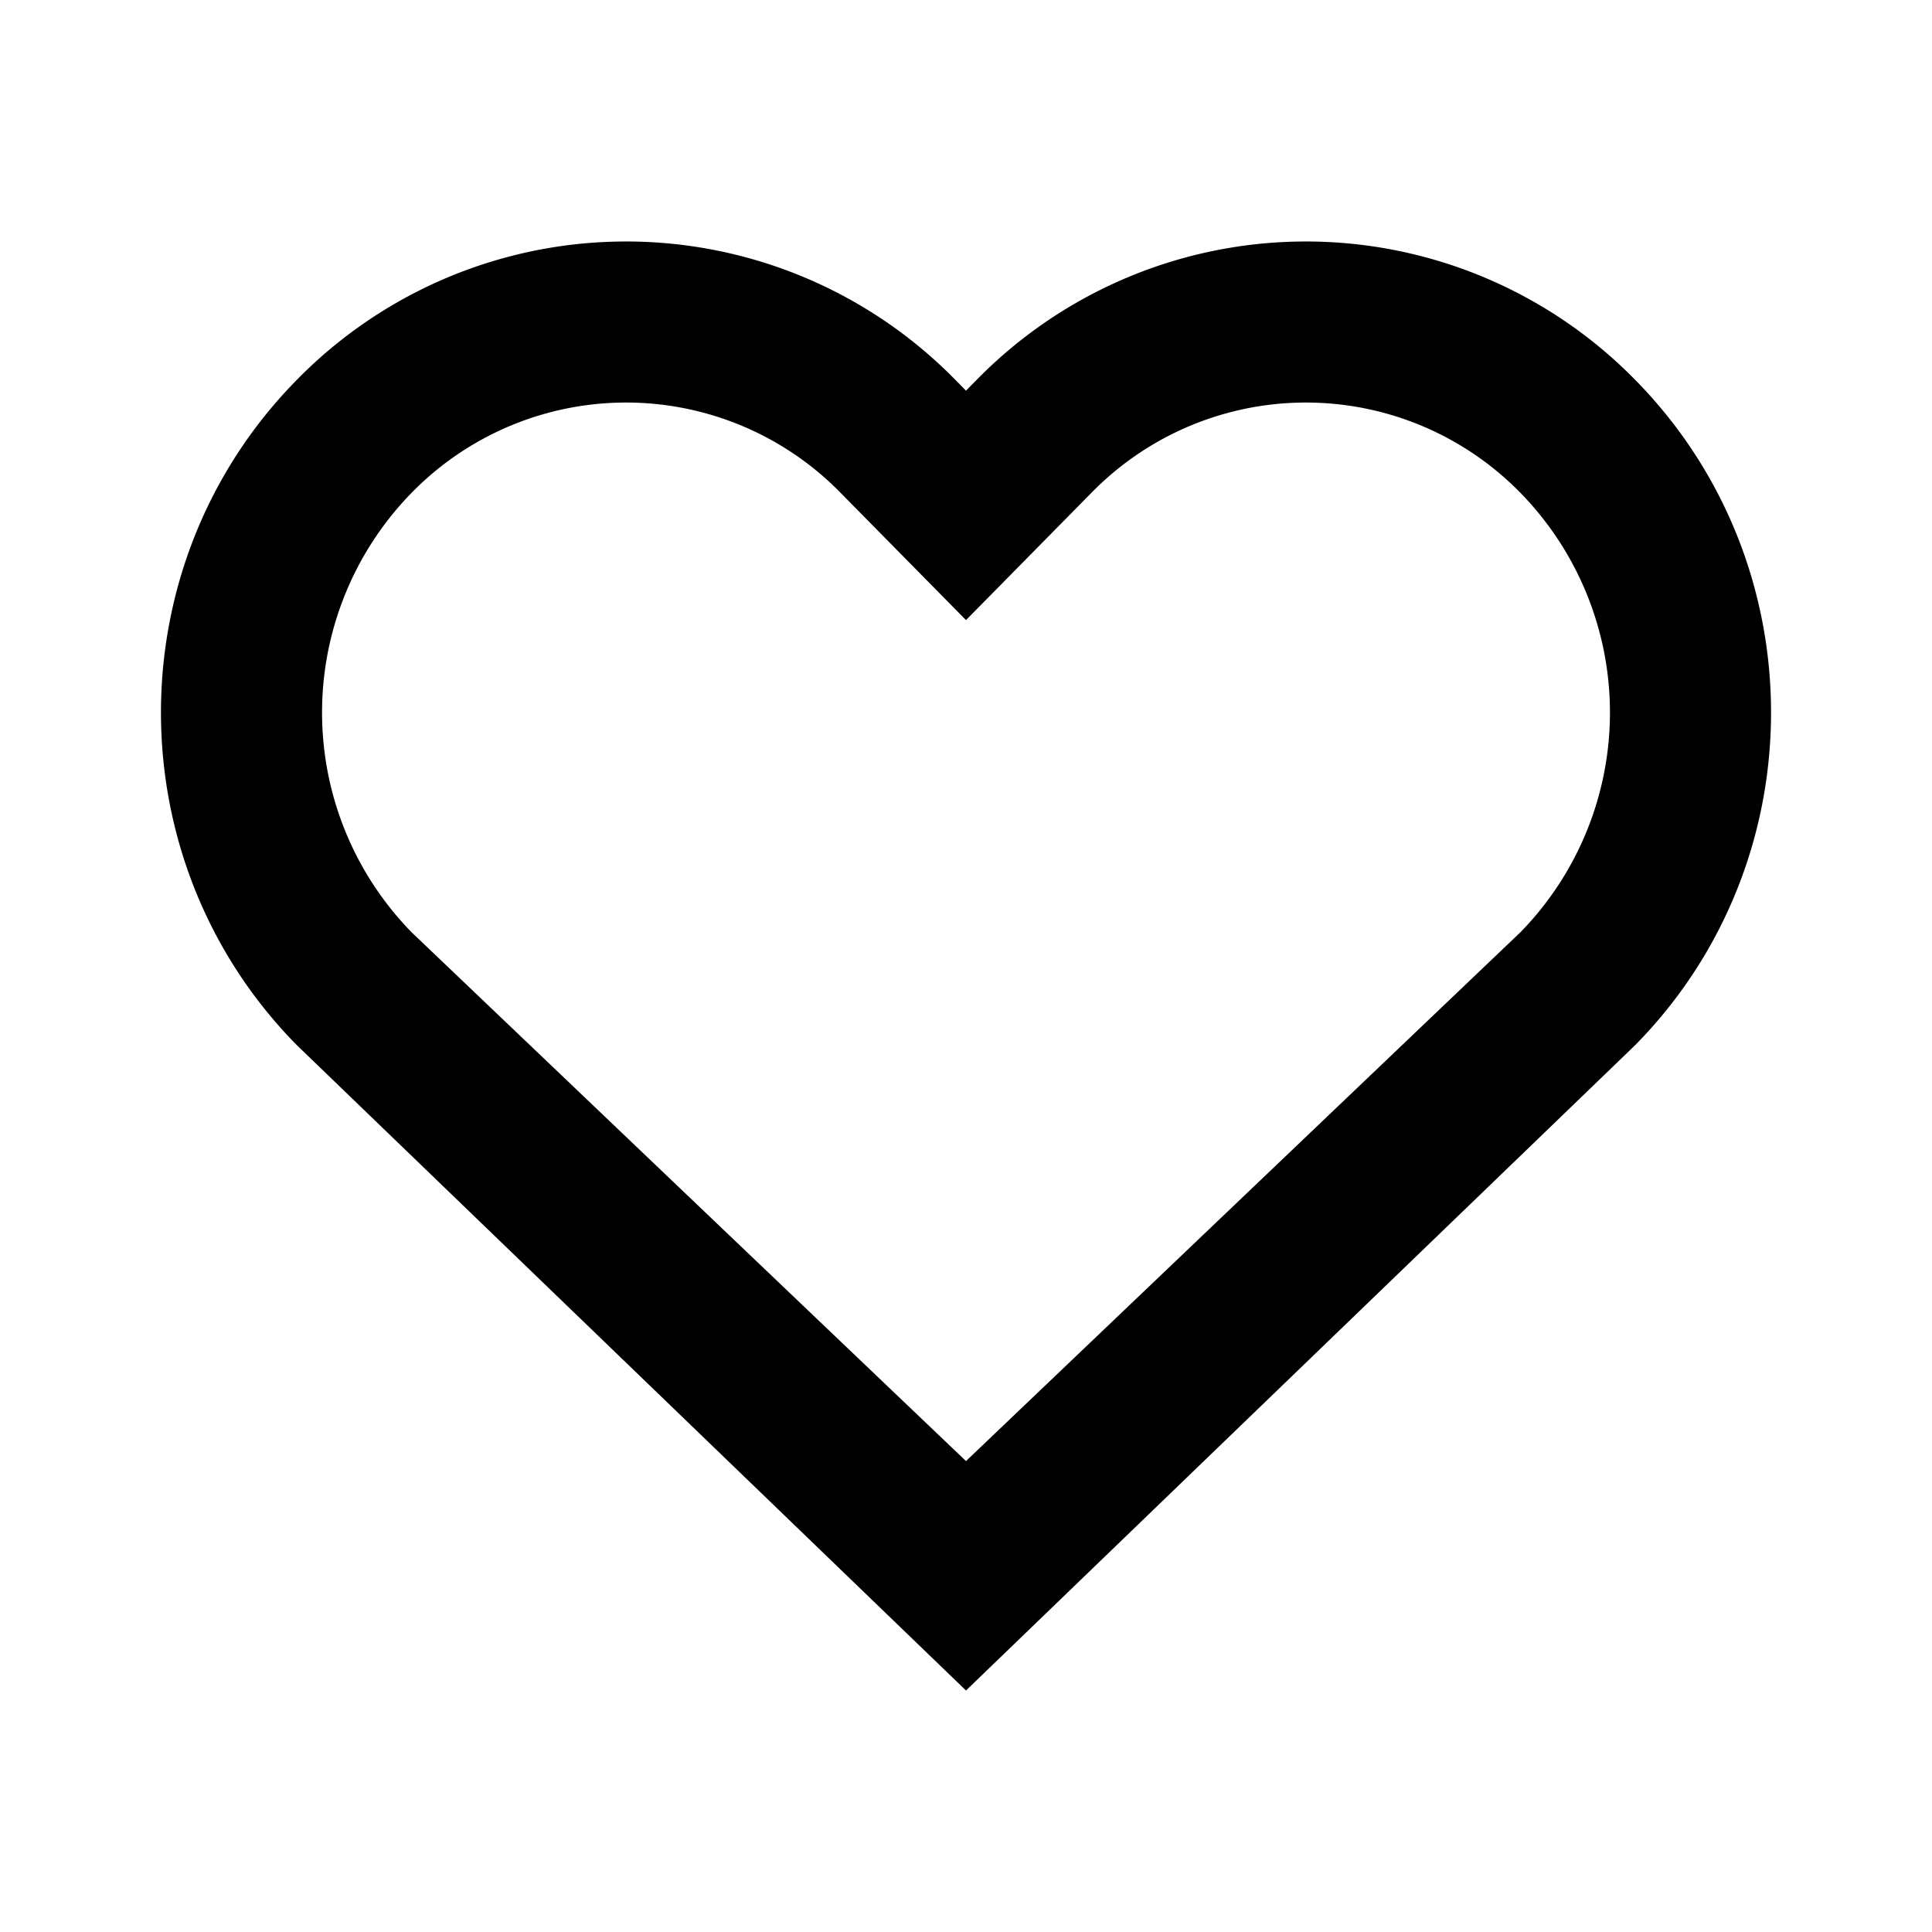 <?xml version="1.0" standalone="no"?><!DOCTYPE svg PUBLIC "-//W3C//DTD SVG 1.1//EN" "http://www.w3.org/Graphics/SVG/1.1/DTD/svg11.dtd"><svg t="1663317526358" class="icon" viewBox="0 0 1024 1024" version="1.1" xmlns="http://www.w3.org/2000/svg" p-id="3148" xmlns:xlink="http://www.w3.org/1999/xlink" width="200" height="200"><path d="M512 774.4l293.888-280.32a166.613 166.613 0 0 0 0-232.832 158.976 158.976 0 0 0-227.456 0L512 328.661l-66.432-67.413a158.976 158.976 0 0 0-227.456 0 166.613 166.613 0 0 0 0 232.832L512 774.4z m0-567.339l5.632-5.717a244.309 244.309 0 0 1 349.056 0c96 97.451 96 255.147 0 352.597L512 896l-354.688-342.059c-96-97.408-96-255.147 0-352.597a244.309 244.309 0 0 1 349.056 0l5.632 5.717z" p-id="3149"></path></svg>